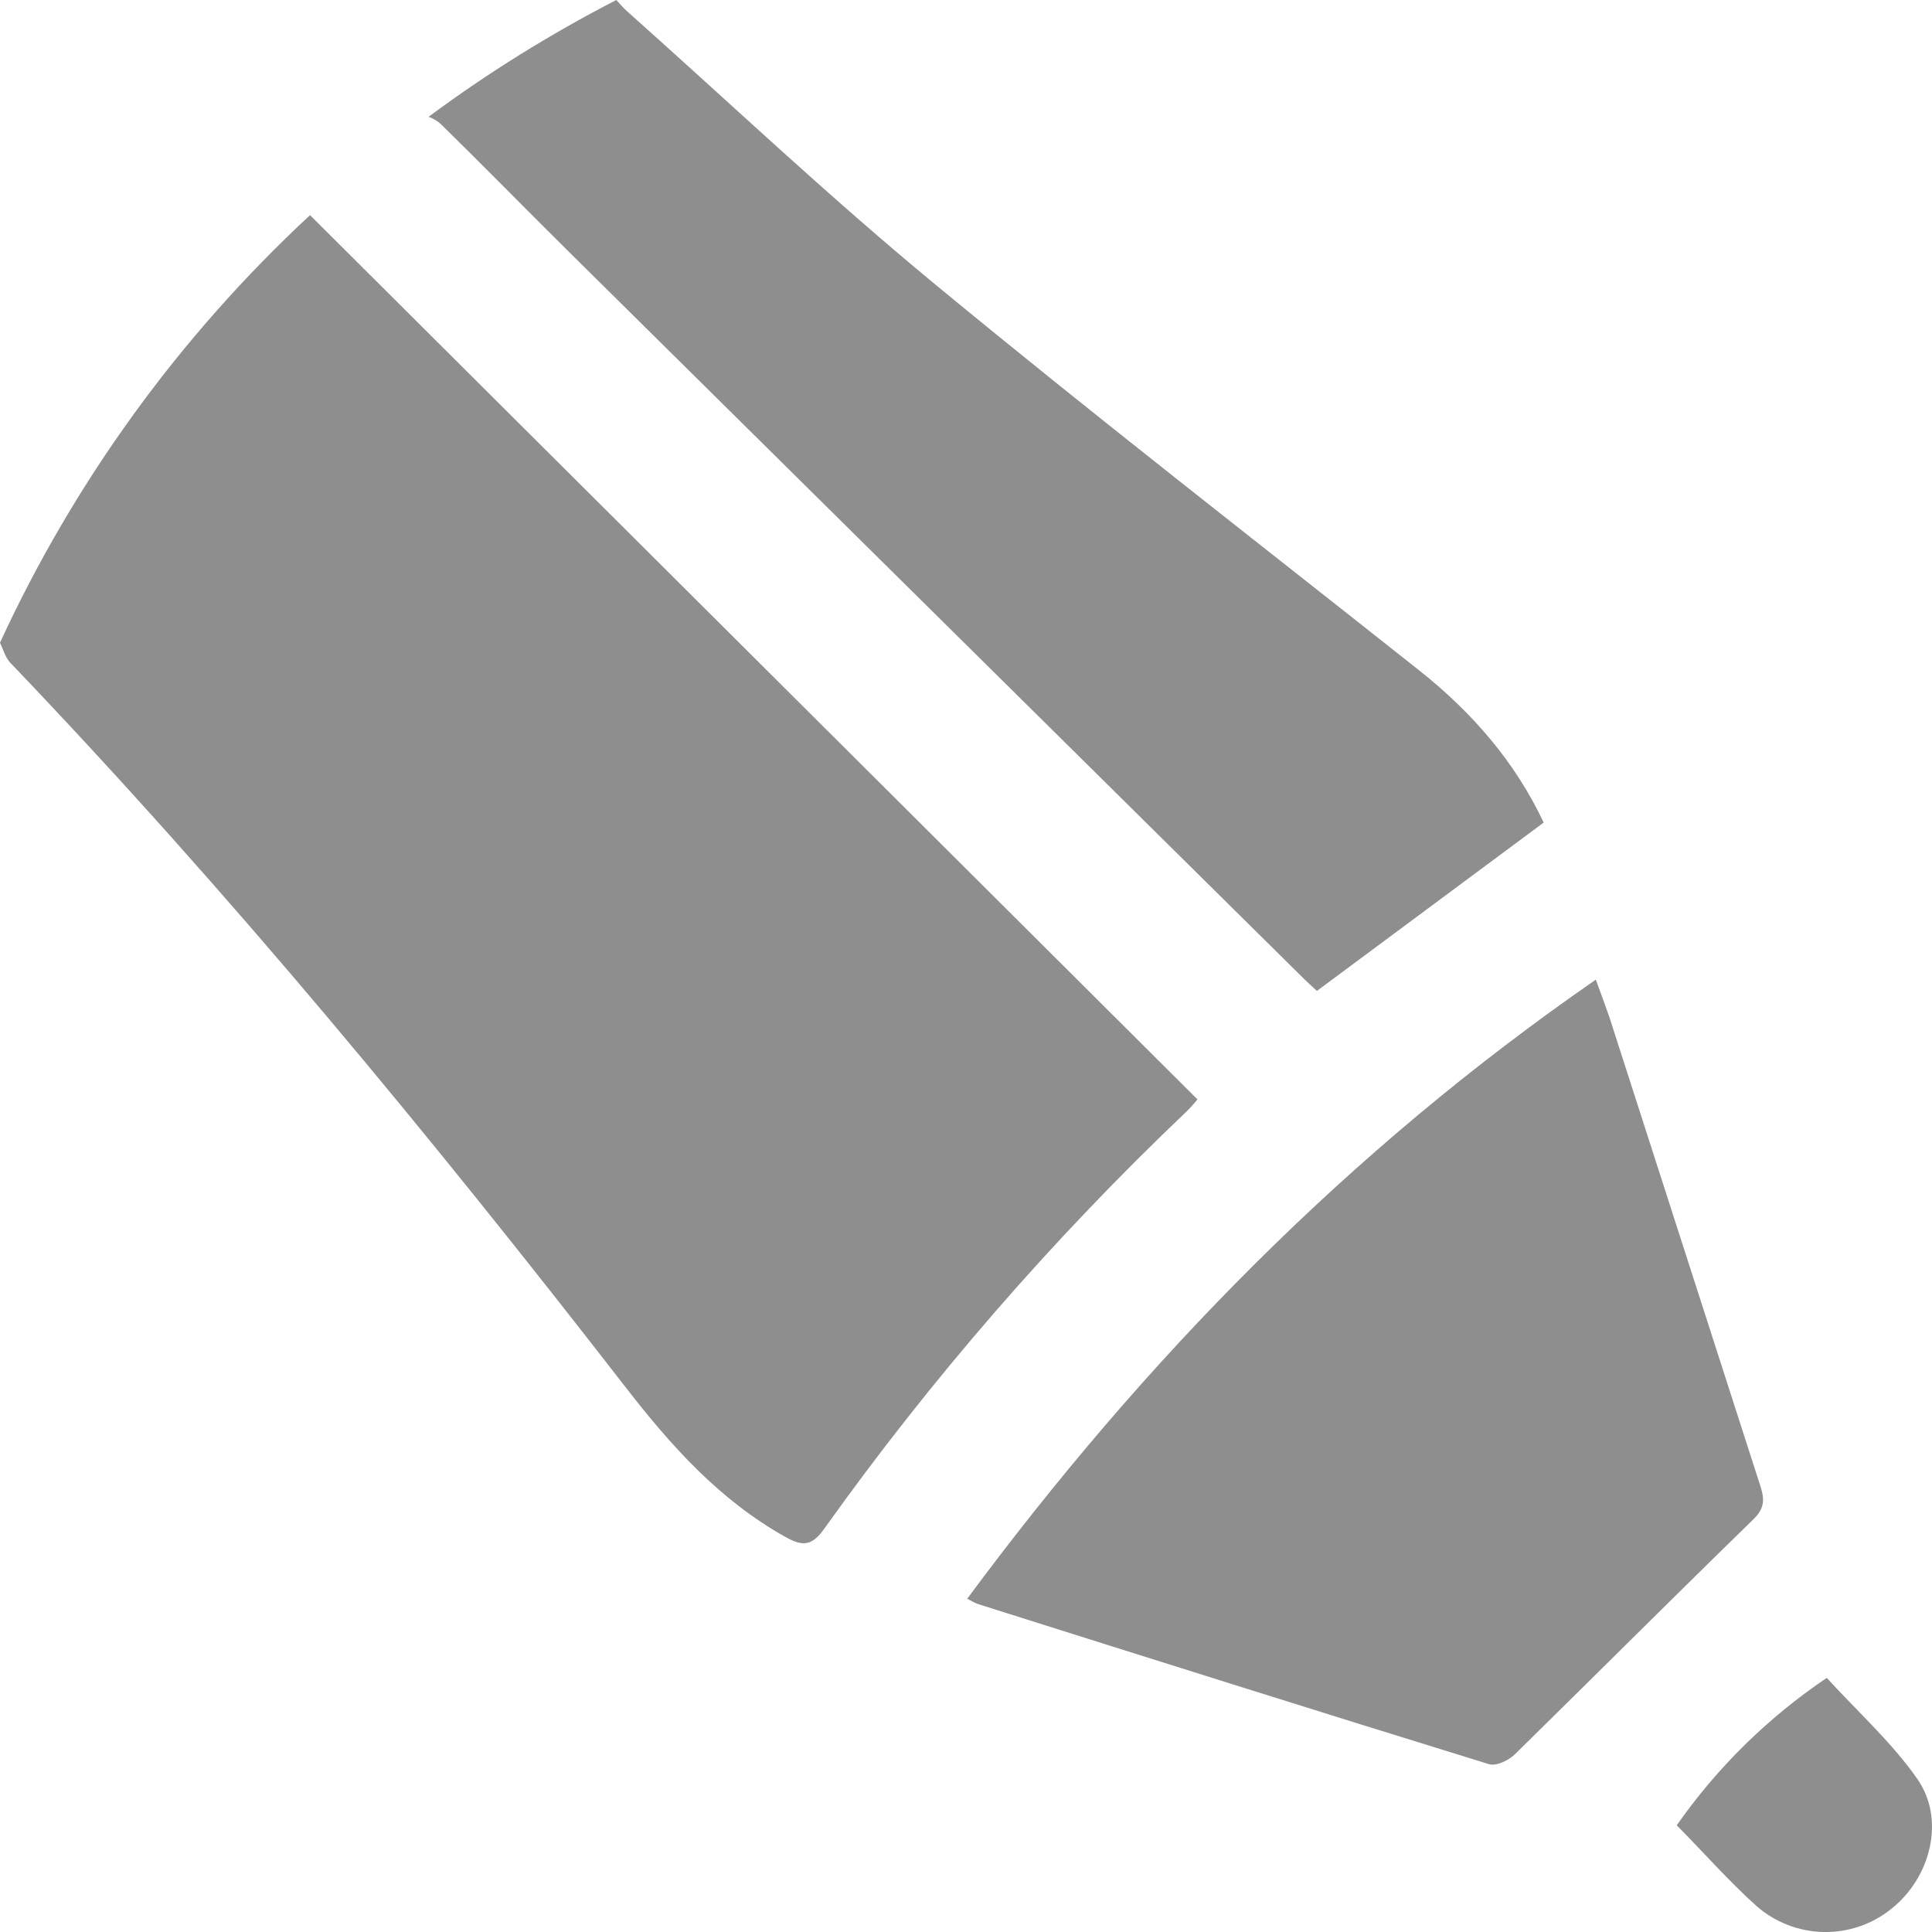 <svg xmlns="http://www.w3.org/2000/svg" width="17" height="17" viewBox="0 0 17 17" fill="none">
<path d="M10.537 9.674C10.513 9.701 10.48 9.743 10.443 9.778C9.263 10.9 8.194 12.131 7.251 13.454C7.144 13.603 7.064 13.609 6.913 13.525C6.329 13.199 5.902 12.719 5.502 12.203C3.793 9.999 2.02 7.849 0.089 5.83C0.046 5.783 0.028 5.714 0 5.655C0.653 4.237 1.58 2.959 2.728 1.893L10.537 9.674Z" fill="#8E8E8E"/>
<path d="M13.583 7.238L11.588 8.719C11.551 8.685 11.516 8.655 11.483 8.622C9.322 6.485 7.161 4.347 5 2.21C4.624 1.838 4.255 1.46 3.877 1.09C3.846 1.063 3.81 1.041 3.771 1.028C4.292 0.641 4.845 0.298 5.423 3.05176e-05C5.455 0.035 5.486 0.071 5.521 0.102C6.421 0.904 7.296 1.733 8.226 2.5C9.625 3.655 11.061 4.768 12.484 5.896C12.953 6.267 13.332 6.704 13.583 7.238Z" fill="#8E8E8E"/>
<path d="M16.64 16.798C16.471 16.934 16.259 17.005 16.042 17C15.825 16.995 15.616 16.913 15.454 16.77C15.216 16.556 15.003 16.314 14.754 16.061C15.11 15.552 15.557 15.113 16.074 14.764C16.344 15.06 16.645 15.33 16.87 15.652C17.121 16.009 16.989 16.523 16.64 16.798Z" fill="#8E8E8E"/>
<path d="M15.429 13.368C14.725 14.054 14.029 14.75 13.329 15.437C13.275 15.49 13.165 15.543 13.101 15.523C11.6 15.06 10.102 14.587 8.604 14.114C8.572 14.101 8.541 14.085 8.511 14.067C10.072 11.96 11.867 10.124 14.042 8.62C14.086 8.742 14.124 8.843 14.16 8.946C14.604 10.327 15.049 11.708 15.494 13.089C15.528 13.202 15.523 13.276 15.429 13.368Z" fill="#8E8E8E"/>
</svg>